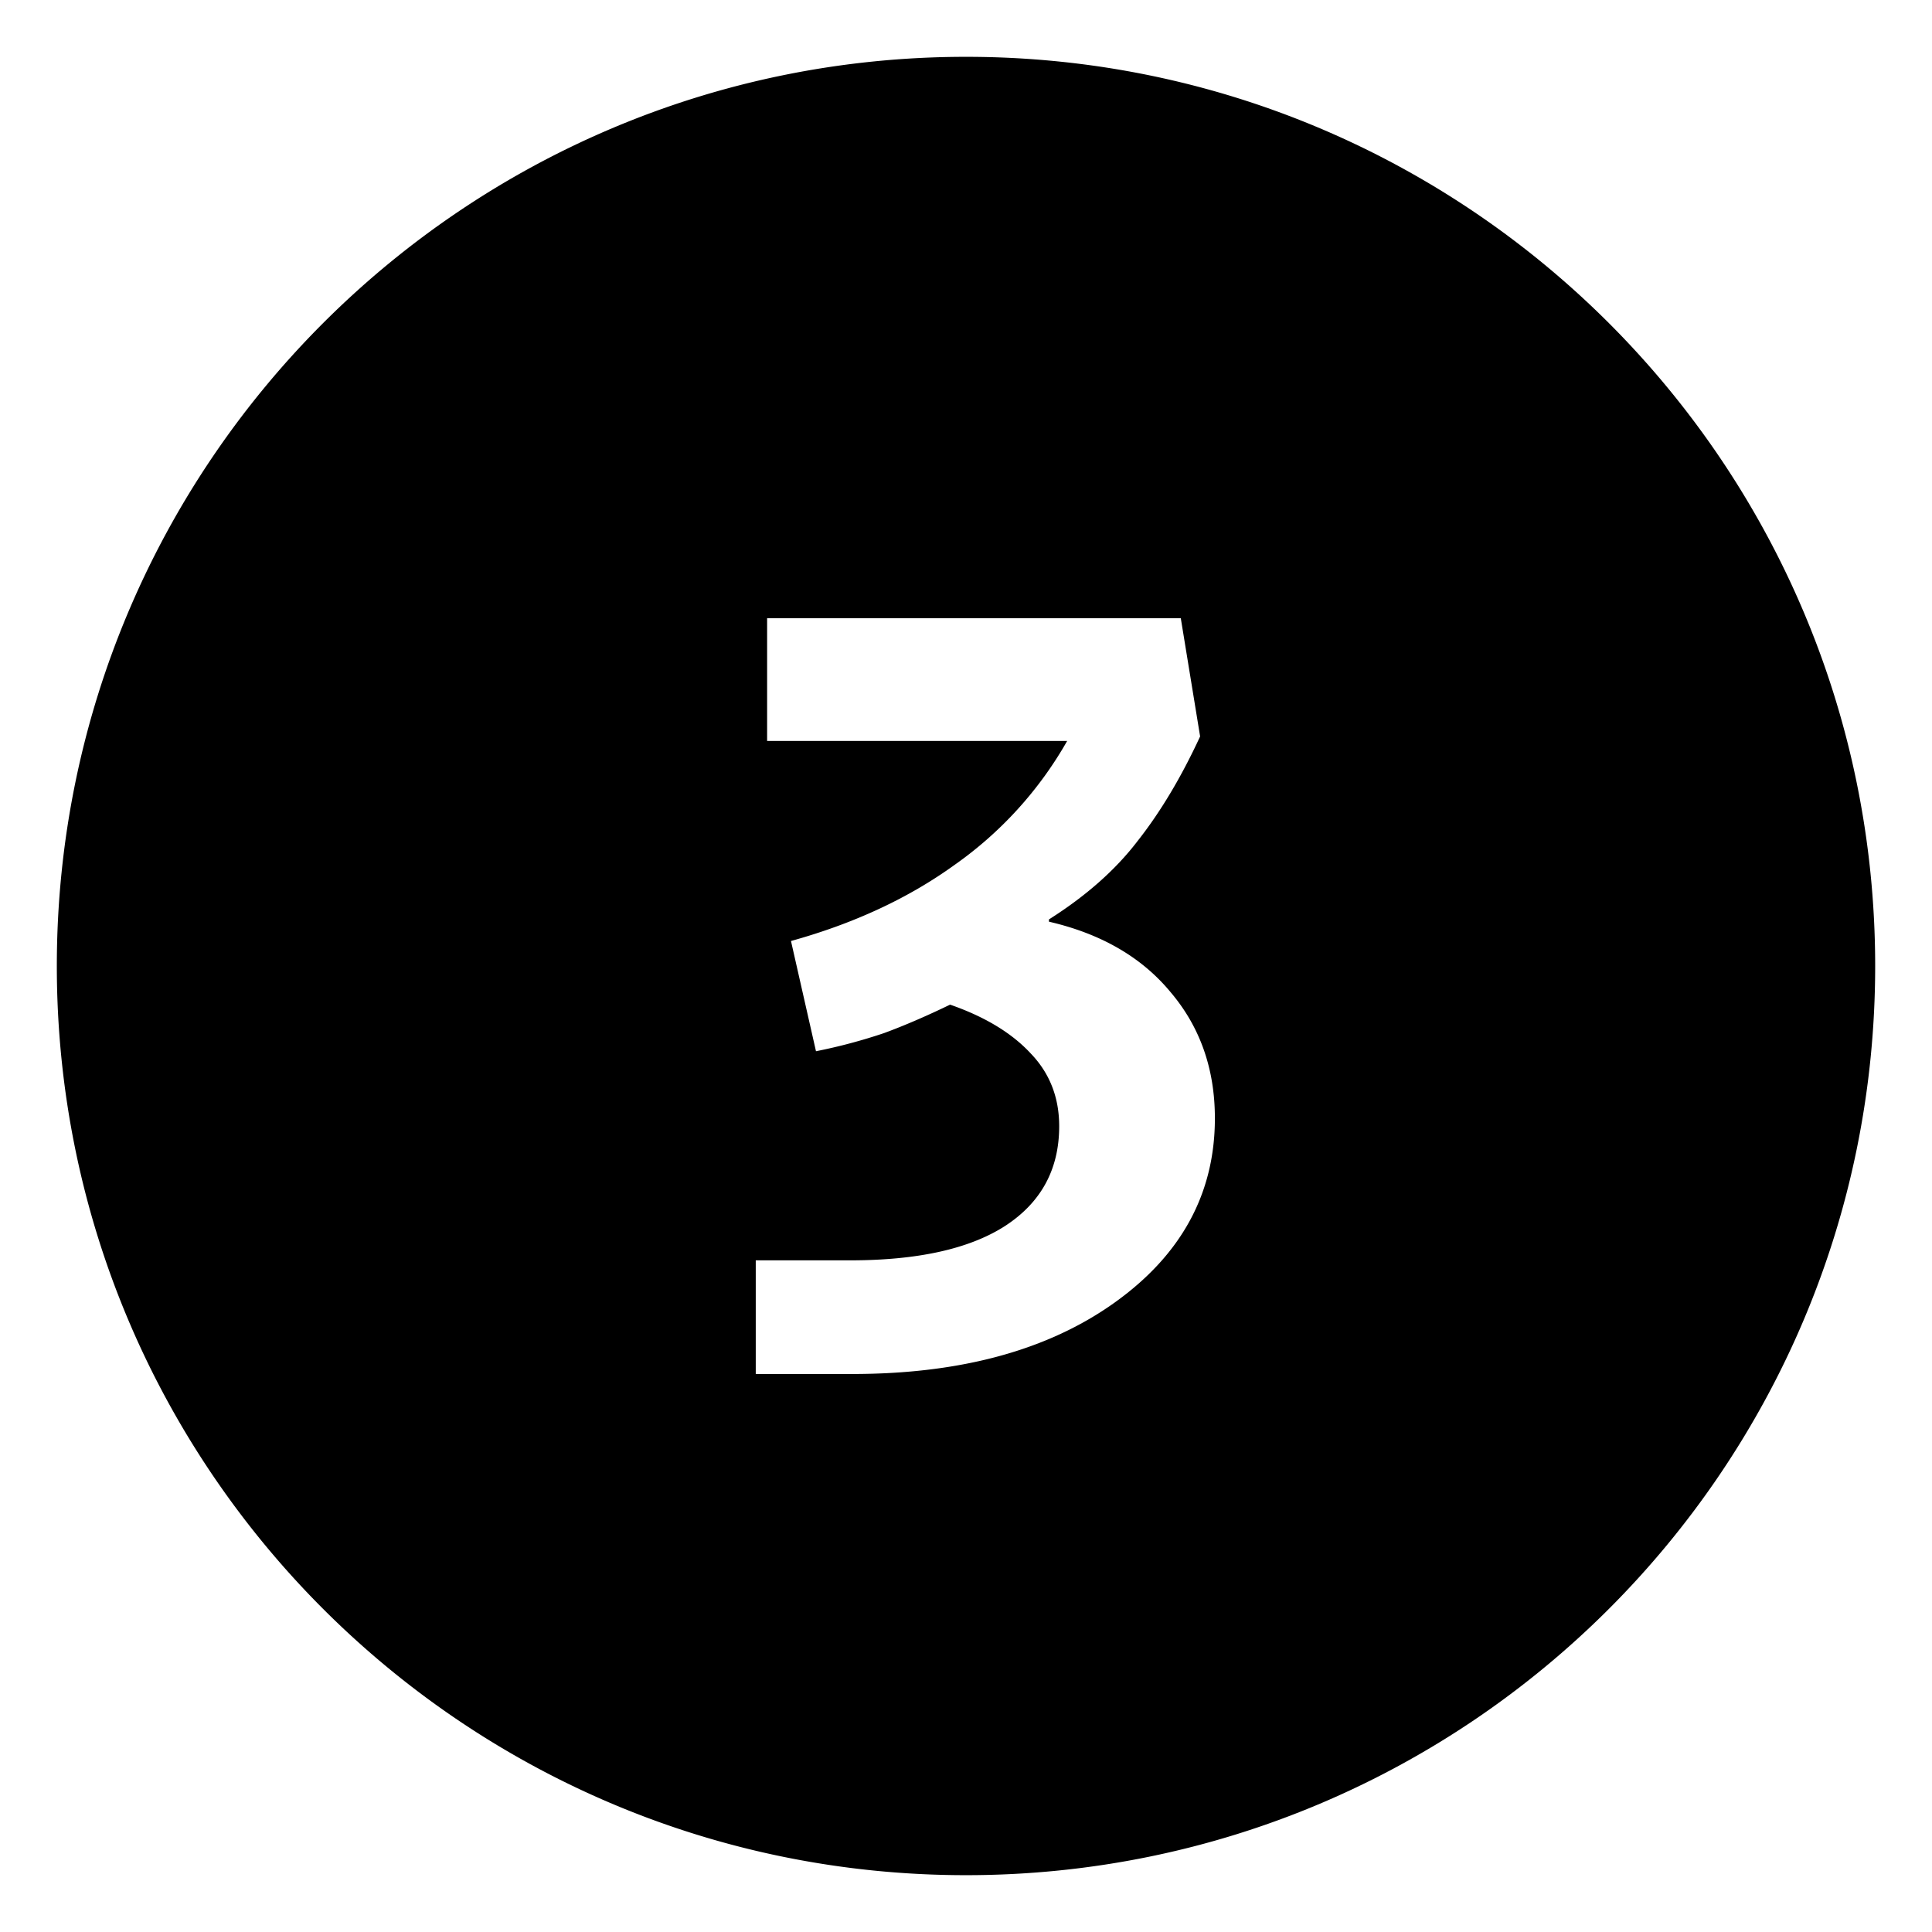 <svg width="34" height="34" fill="none" xmlns="http://www.w3.org/2000/svg"><path fill="#fff" d="M0 0h34v34H0z"/><path fill-rule="evenodd" clip-rule="evenodd" d="M17 33c8.837 0 16-7.163 16-16S25.837 1 17 1 1 8.163 1 17s7.163 16 16 16zm-3.5-22.12v2.16h5.28a6.726 6.726 0 01-1.98 2.18c-.813.587-1.773 1.033-2.88 1.34l.44 1.94a9.63 9.63 0 001.2-.32c.36-.133.747-.3 1.16-.5.613.213 1.087.5 1.42.86.333.347.5.773.5 1.28 0 .76-.32 1.347-.96 1.76-.627.4-1.533.6-2.72.6H13.3v2H15c1.907 0 3.447-.42 4.62-1.26 1.173-.84 1.76-1.92 1.76-3.24 0-.867-.26-1.607-.78-2.22-.507-.613-1.22-1.027-2.14-1.24v-.04c.653-.413 1.173-.873 1.56-1.38.4-.507.767-1.12 1.1-1.84l-.34-2.08H13.5z" fill="currentColor"/></svg>